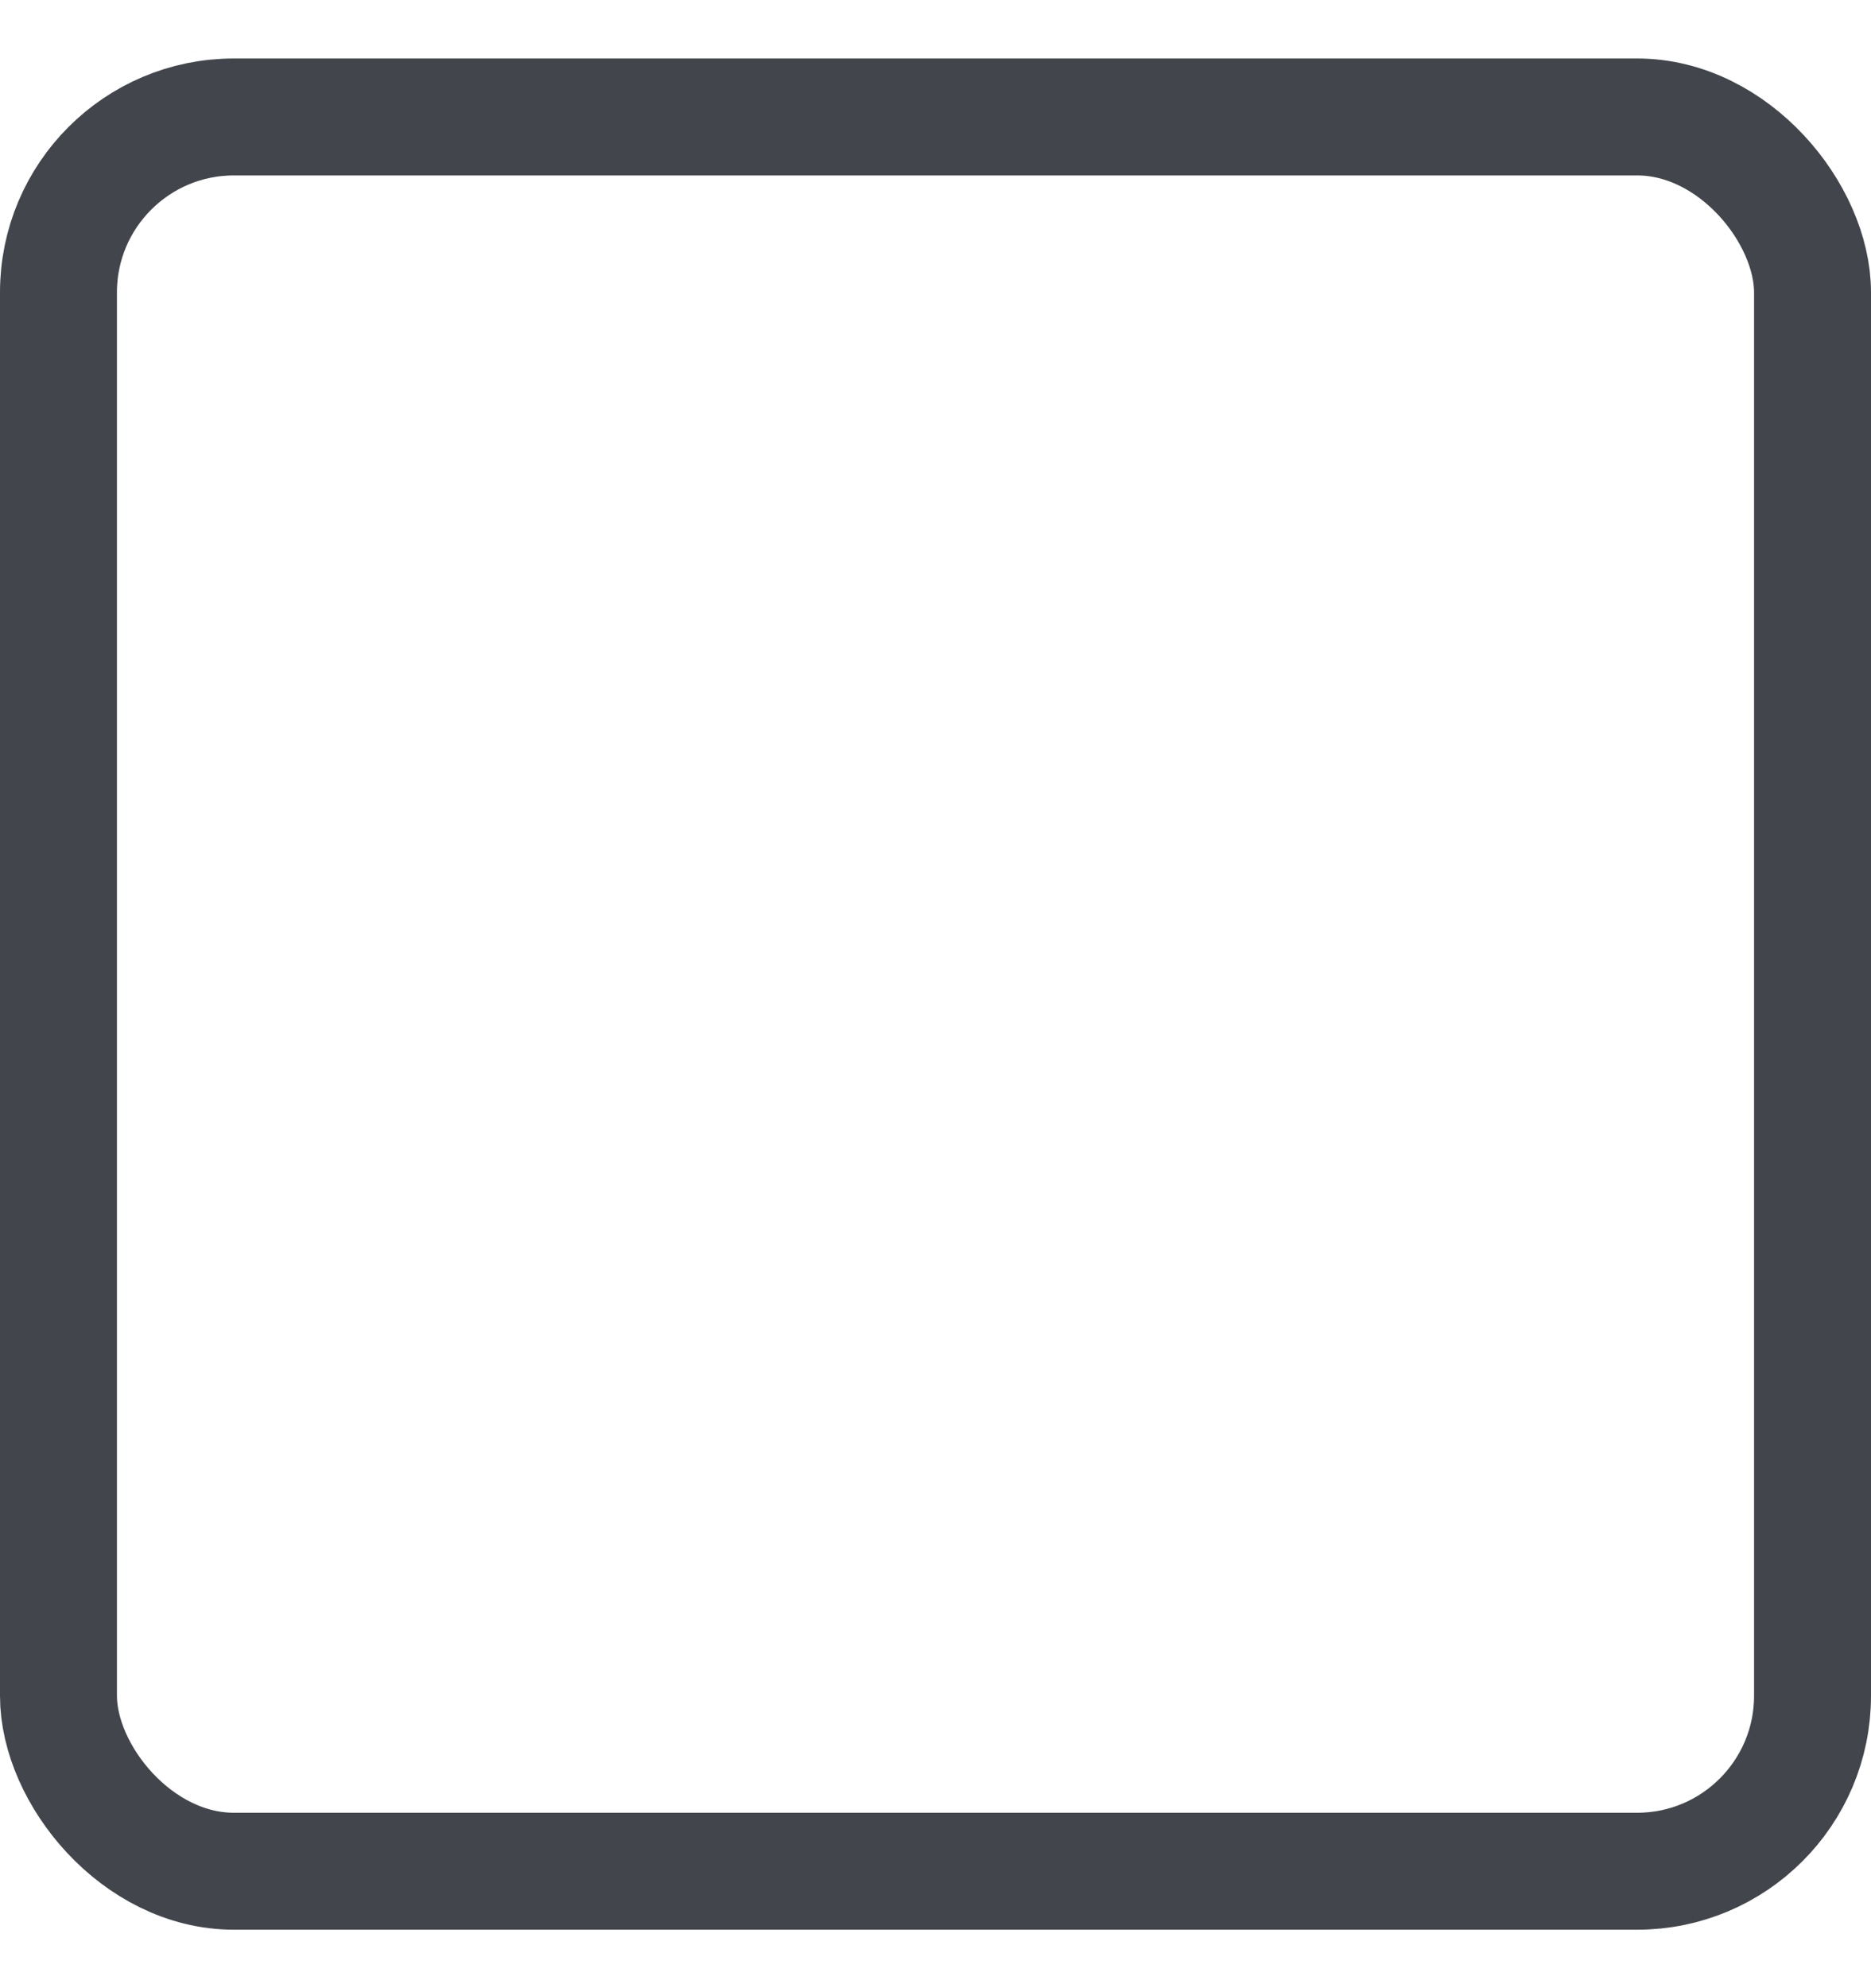 <svg width="16" height="17" viewBox="0 0 16 17" fill="none" xmlns="http://www.w3.org/2000/svg">
<g id="Rectangle 298">
<rect id="Rectangle 297" x="0.5" y="1" width="15" height="15" rx="1.5" stroke="#43454C"/>
</g>
</svg>

